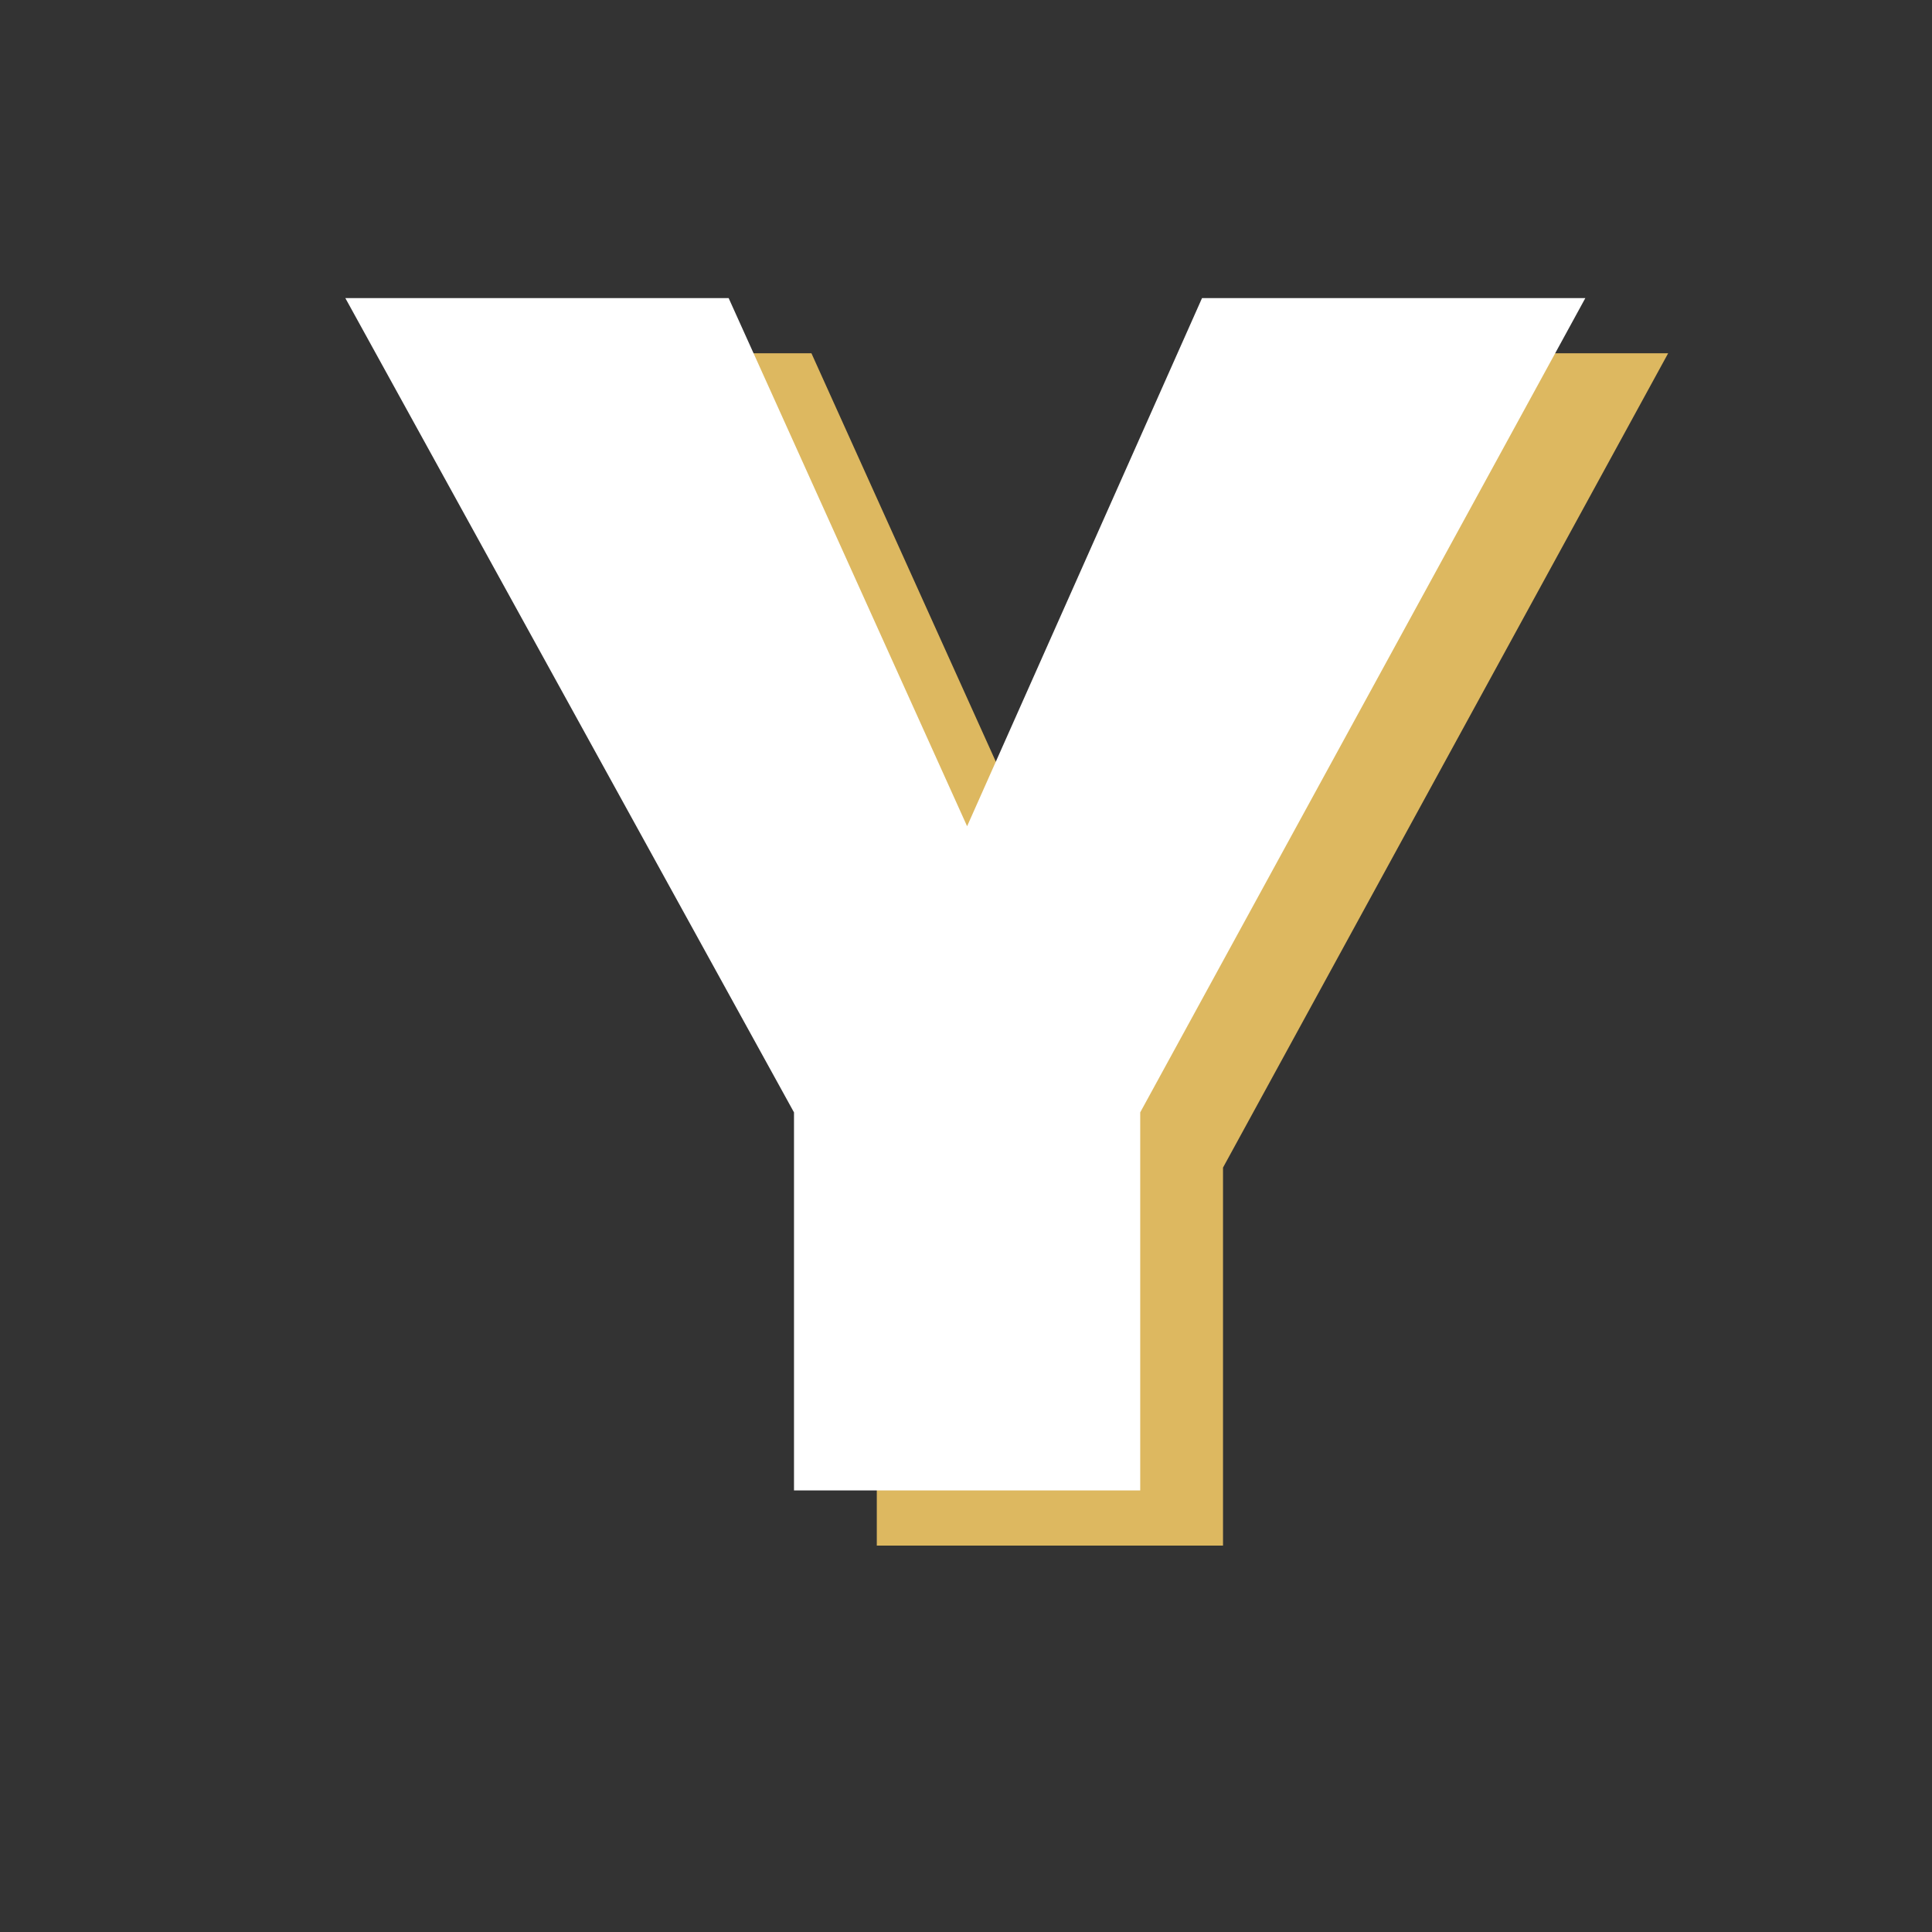 <svg xmlns="http://www.w3.org/2000/svg" xmlns:xlink="http://www.w3.org/1999/xlink" width="350" height="350" version="1.1" viewBox="0 0 350 350"><rect x="0" y="0" width="350" height="350" fill="#333333" stroke="none"/><title>logo</title><desc>Created with Sketch.</desc><g id="logo-container" fill="none" fill-rule="evenodd" stroke="none" stroke-width="1"><g id="logo"><polygon id="shadow" fill="#DDB860" points="232.76 64 190.2 159.68 147 64 77.56 64 158.84 211.52 158.84 280 221.56 280 221.56 211.52 302.2 64"/><polygon id="Y" fill="#FFF" points="217.76 54 175.2 149.68 132 54 62.56 54 143.84 201.52 143.84 270 206.56 270 206.56 201.52 287.2 54"/></g></g></svg>